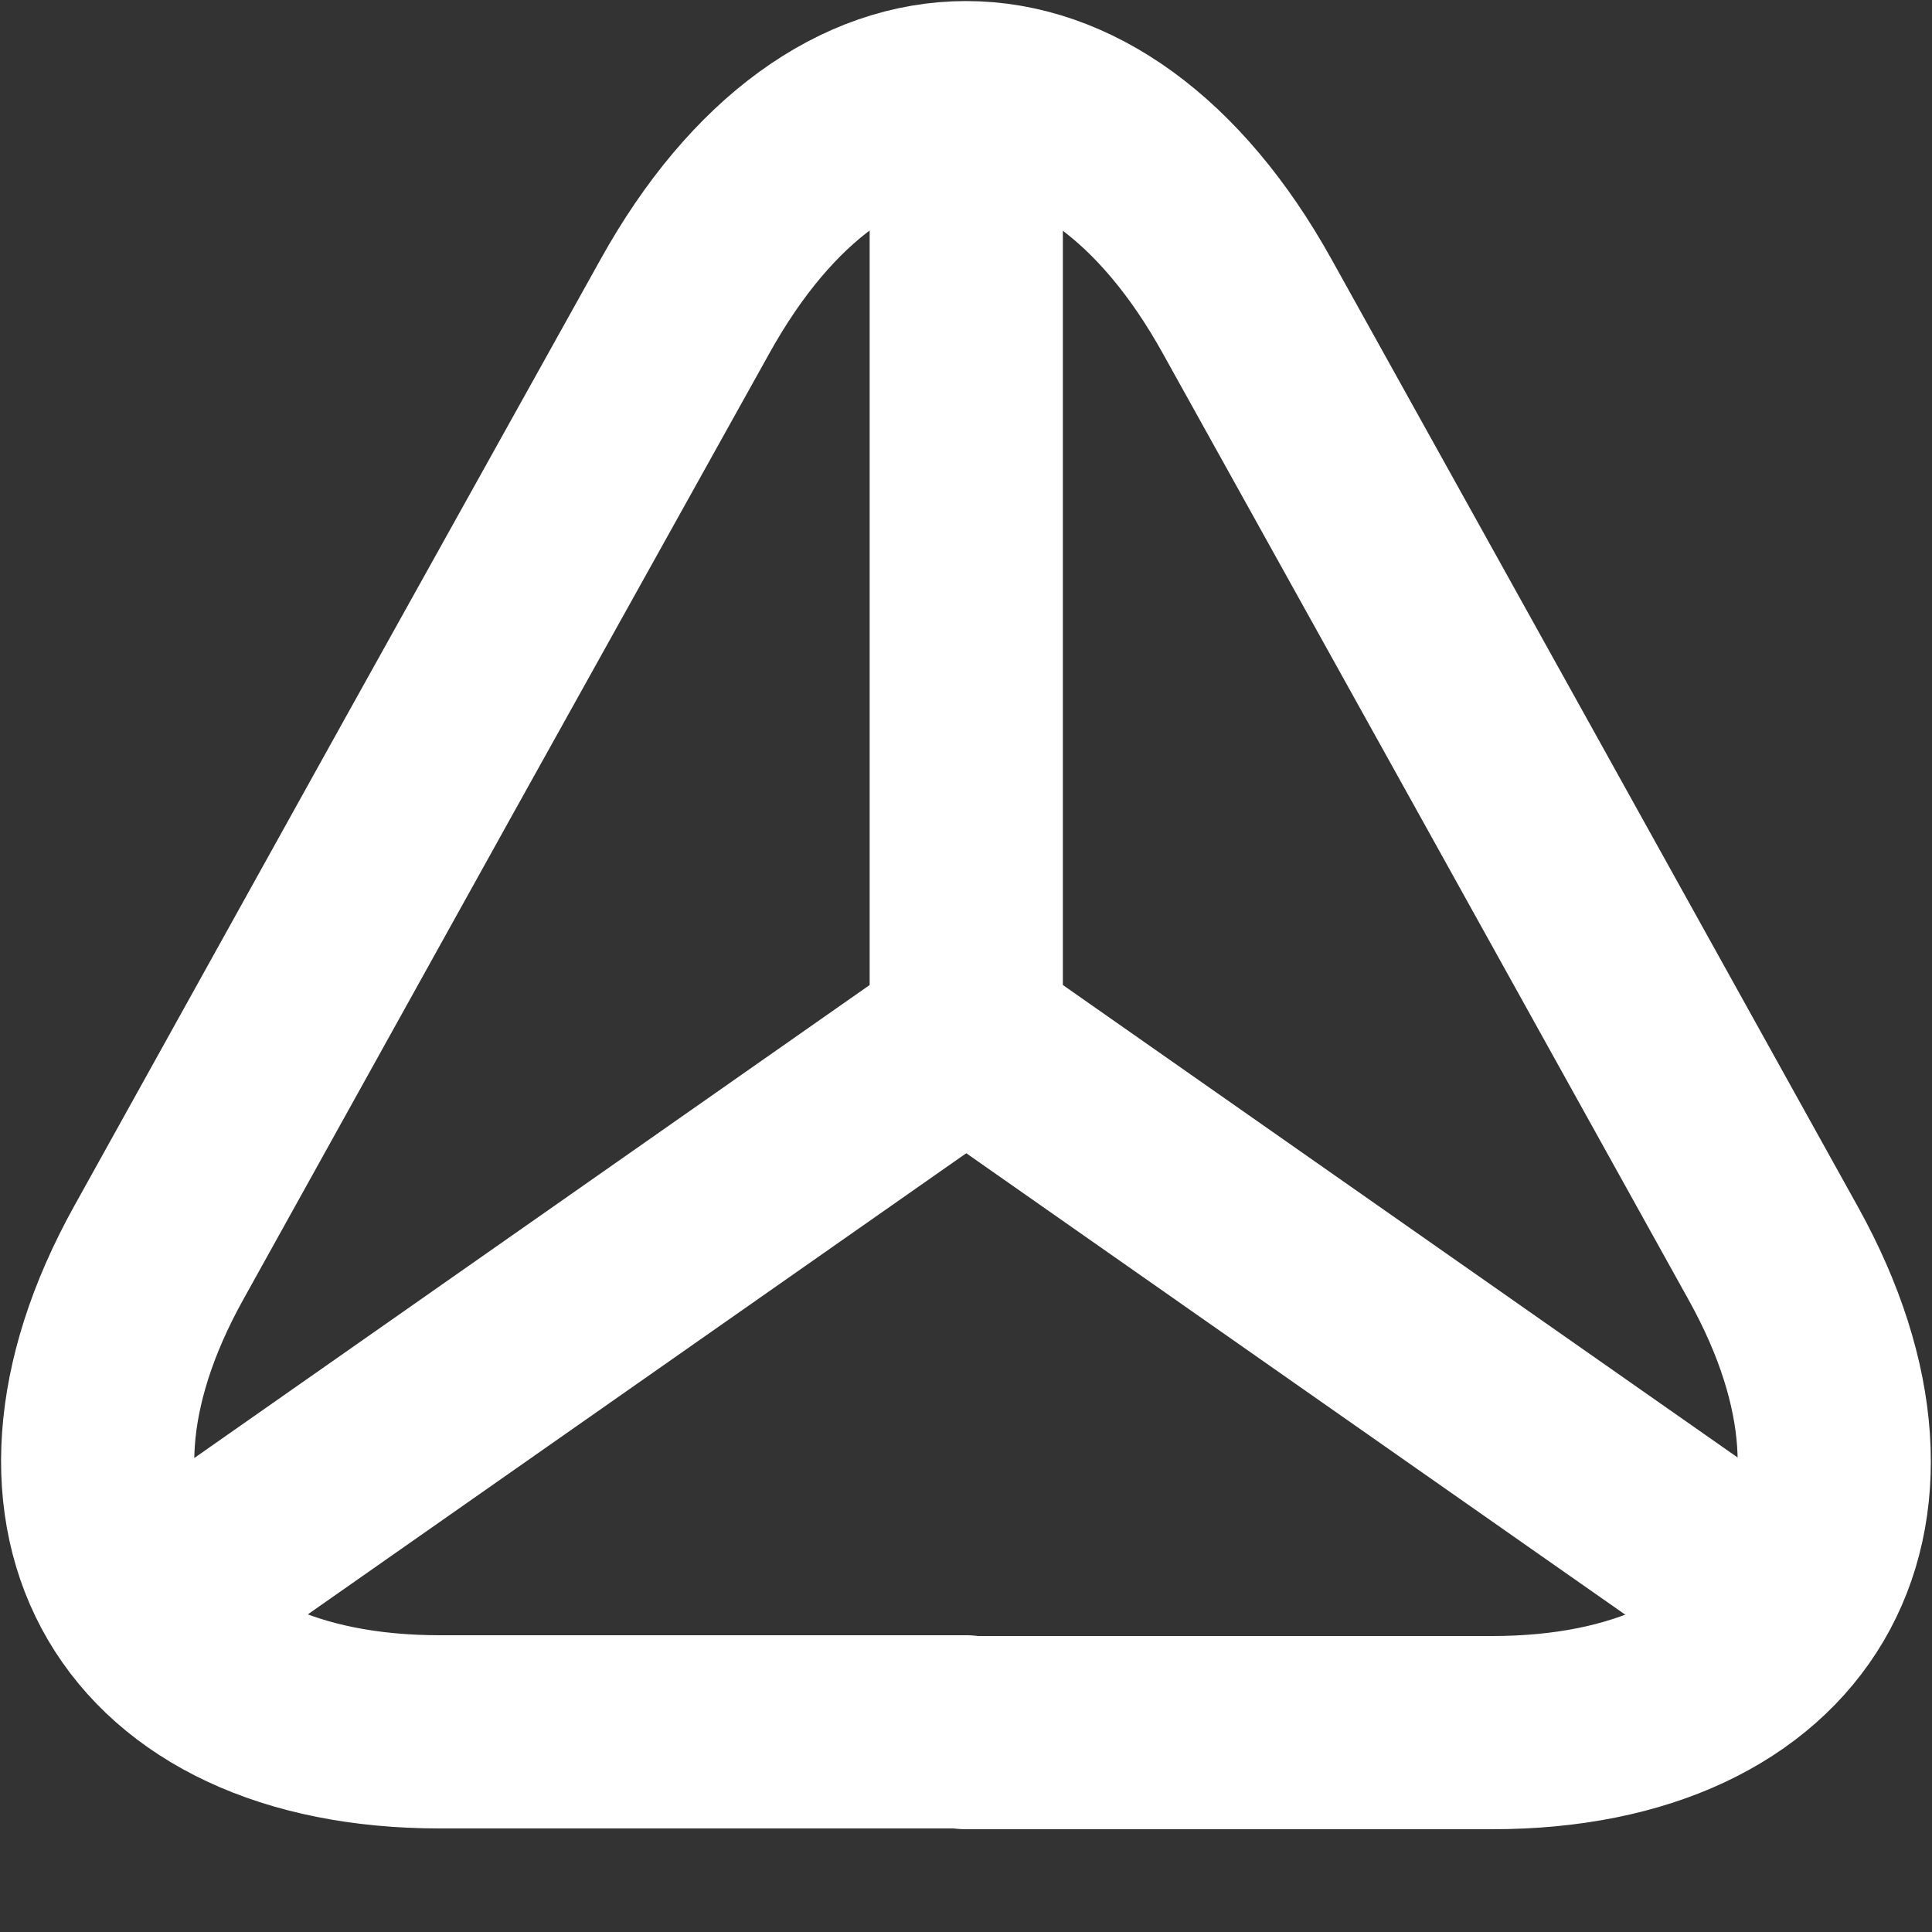 <svg width="15" height="15" viewBox="0 0 15 15" fill="none" xmlns="http://www.w3.org/2000/svg">
<rect x="0" y="0" width="15" height="15" fill="#333333" stroke="none"/>
<path d="M7.5 13.446H3.415C1.075 13.446 0.097 11.774 1.23 9.731L3.334 5.942L5.316 2.382C6.516 0.217 8.485 0.217 9.685 2.382L11.667 5.948L13.771 9.737C14.903 11.78 13.919 13.452 11.586 13.452H7.5V13.446Z" stroke="white" stroke-width="1.5" stroke-linecap="round" stroke-linejoin="round"/>
<path d="M13.867 12.495L7.502 8.038L1.138 12.495" stroke="white" stroke-width="1.5" stroke-linecap="round" stroke-linejoin="round"/>
<path d="M7.502 1.033V8.038" stroke="white" stroke-width="1.5" stroke-linecap="round" stroke-linejoin="round"/>
</svg>

